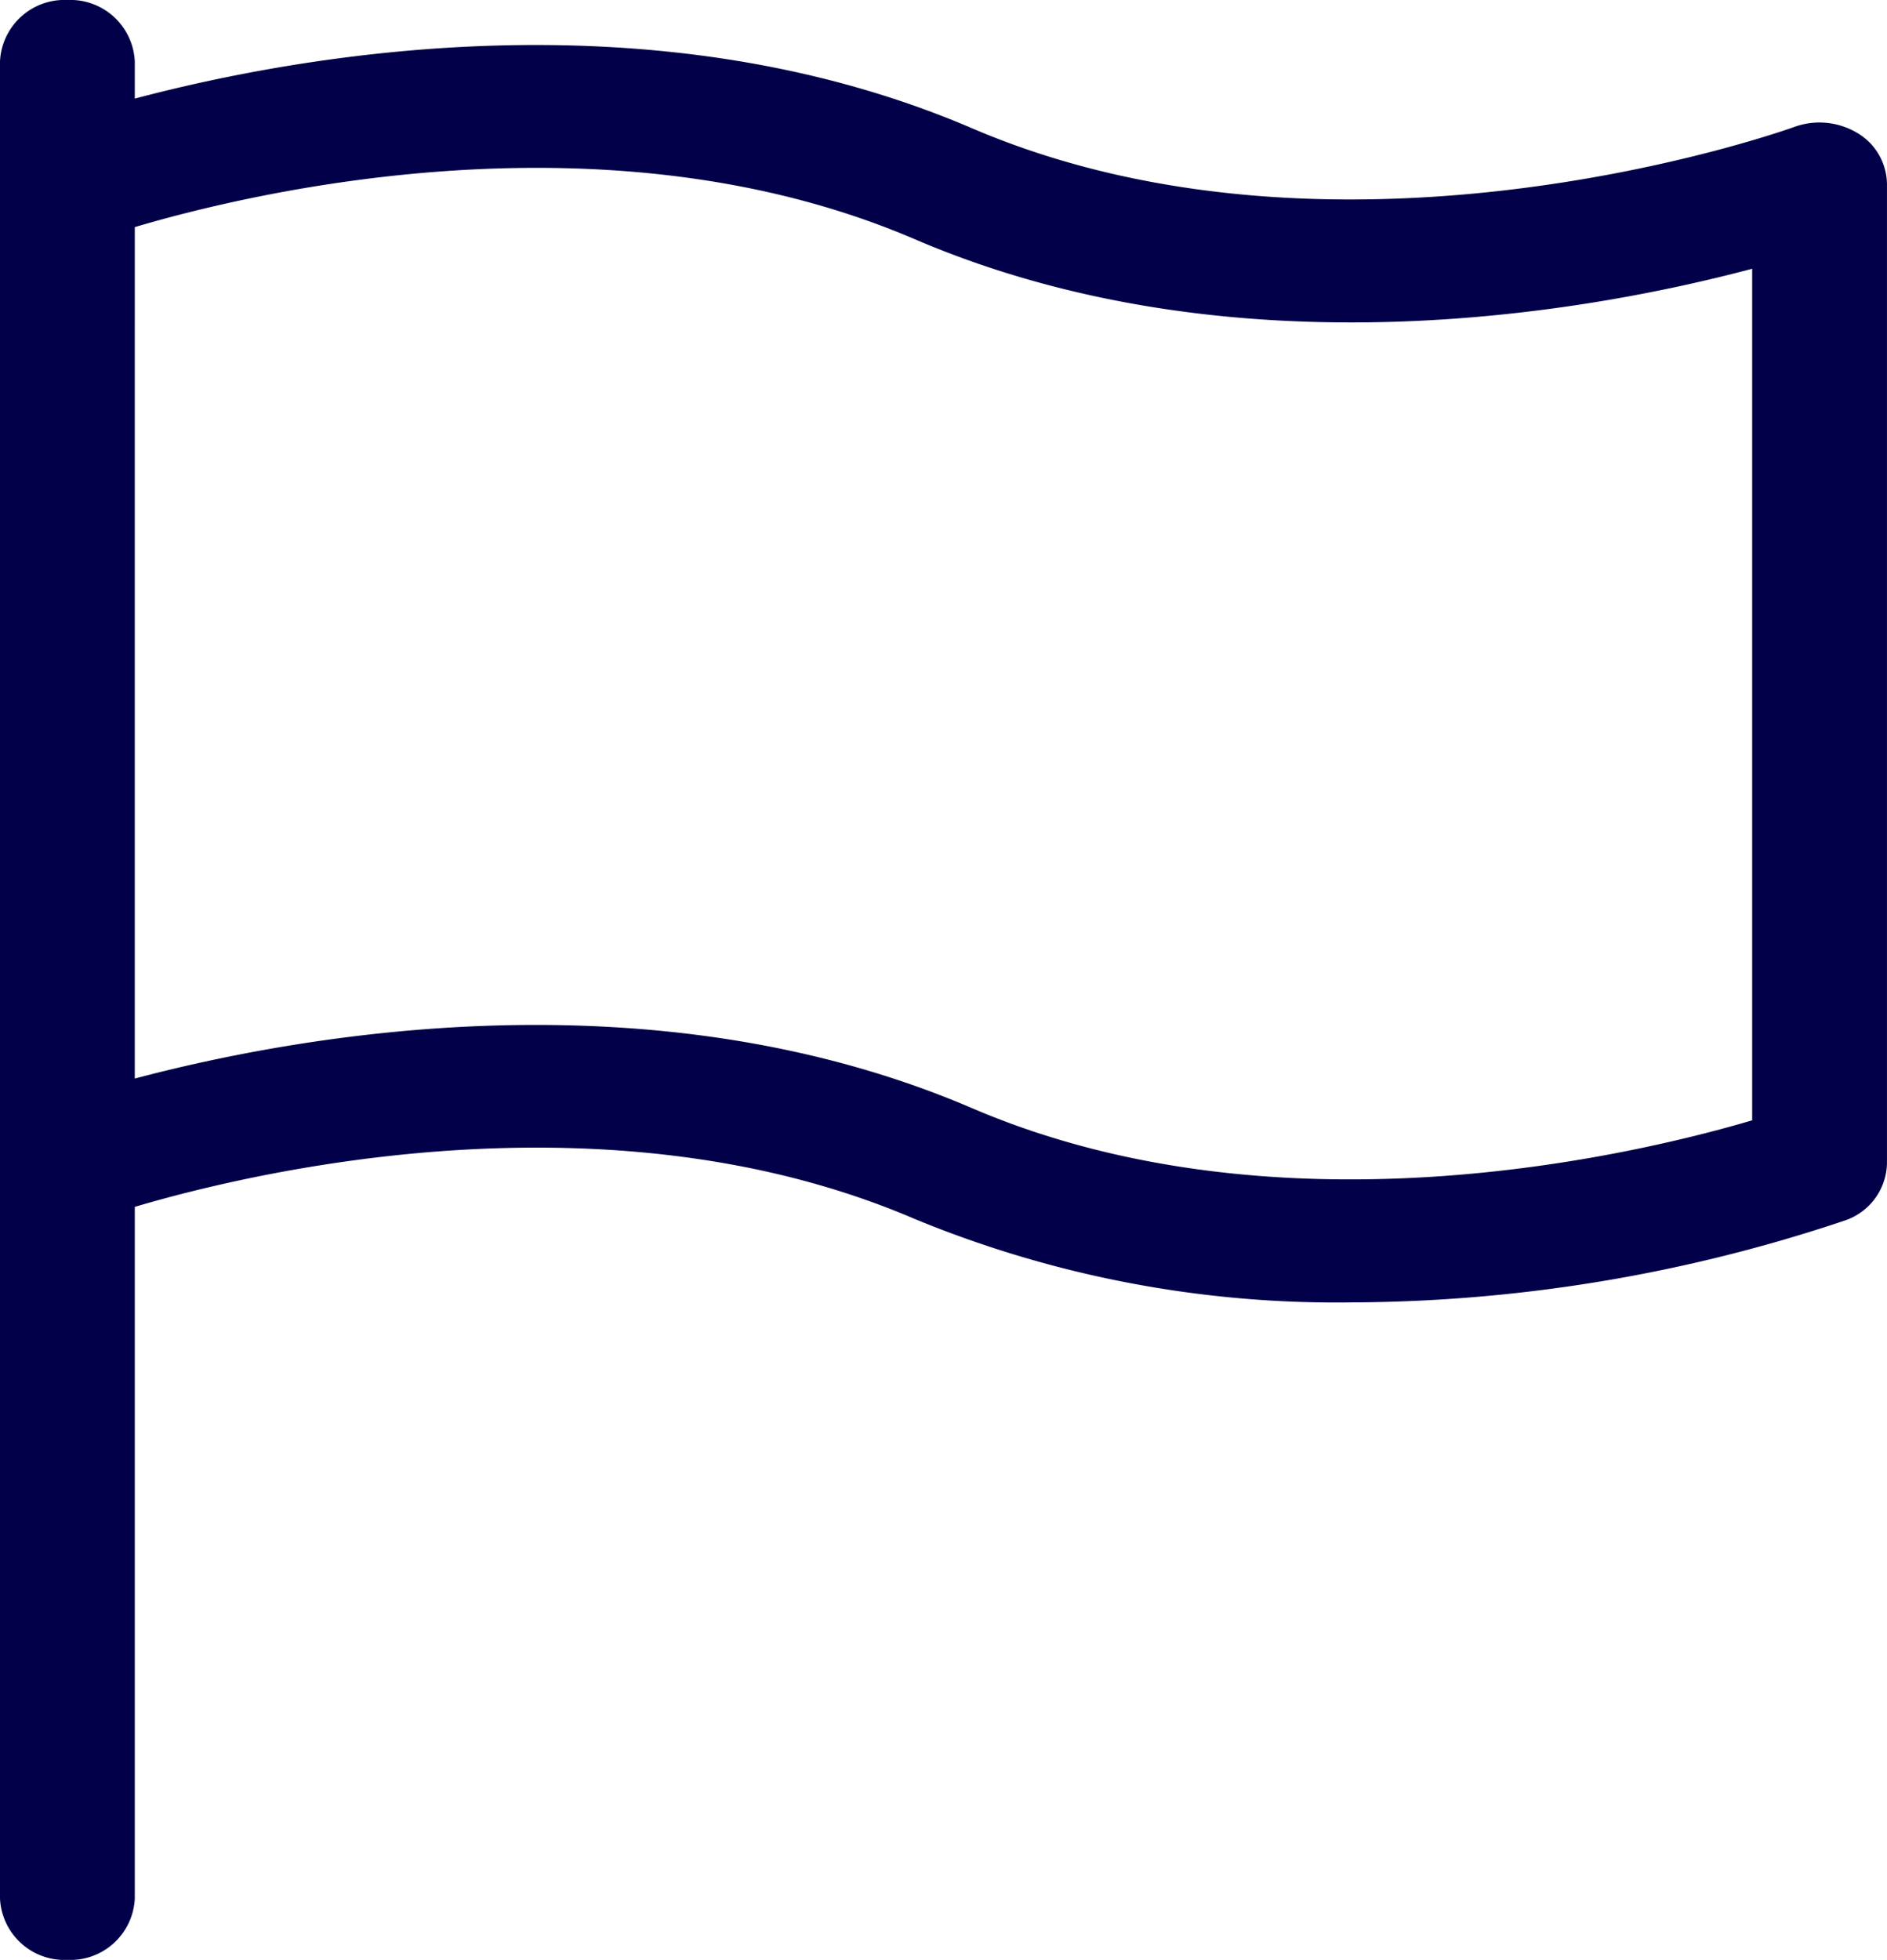 <svg id="Group_71" data-name="Group 71" xmlns="http://www.w3.org/2000/svg" width="125.744" height="130.566" viewBox="0 0 125.744 130.566">
  <path id="Path_36" data-name="Path 36" d="M155.759,8.854a4.922,4.922,0,0,0-4.185-.4c-.305.114-29.9,10.755-54.78.1C75.436-.612,51.912,3.672,40.982,6.569V4.08A4.3,4.3,0,0,0,36.491,0,4.3,4.3,0,0,0,32,4.08V126.486a4.3,4.3,0,0,0,4.491,4.08,4.3,4.3,0,0,0,4.491-4.08V80.4c7.958-2.358,31.544-7.965,51.977.808a73.69,73.69,0,0,0,29.092,5.557,104.323,104.323,0,0,0,32.891-5.459,4.115,4.115,0,0,0,2.8-3.786V12.241A4.013,4.013,0,0,0,155.759,8.854Zm-7,65.781c-8,2.358-31.58,7.94-51.977-.808-21.35-9.156-44.873-4.872-55.8-1.975V15.129c7.958-2.358,31.544-7.965,51.977.808,21.332,9.148,44.873,4.872,55.8,1.967Z" transform="translate(-32)" fill="#020048"/>
</svg>
